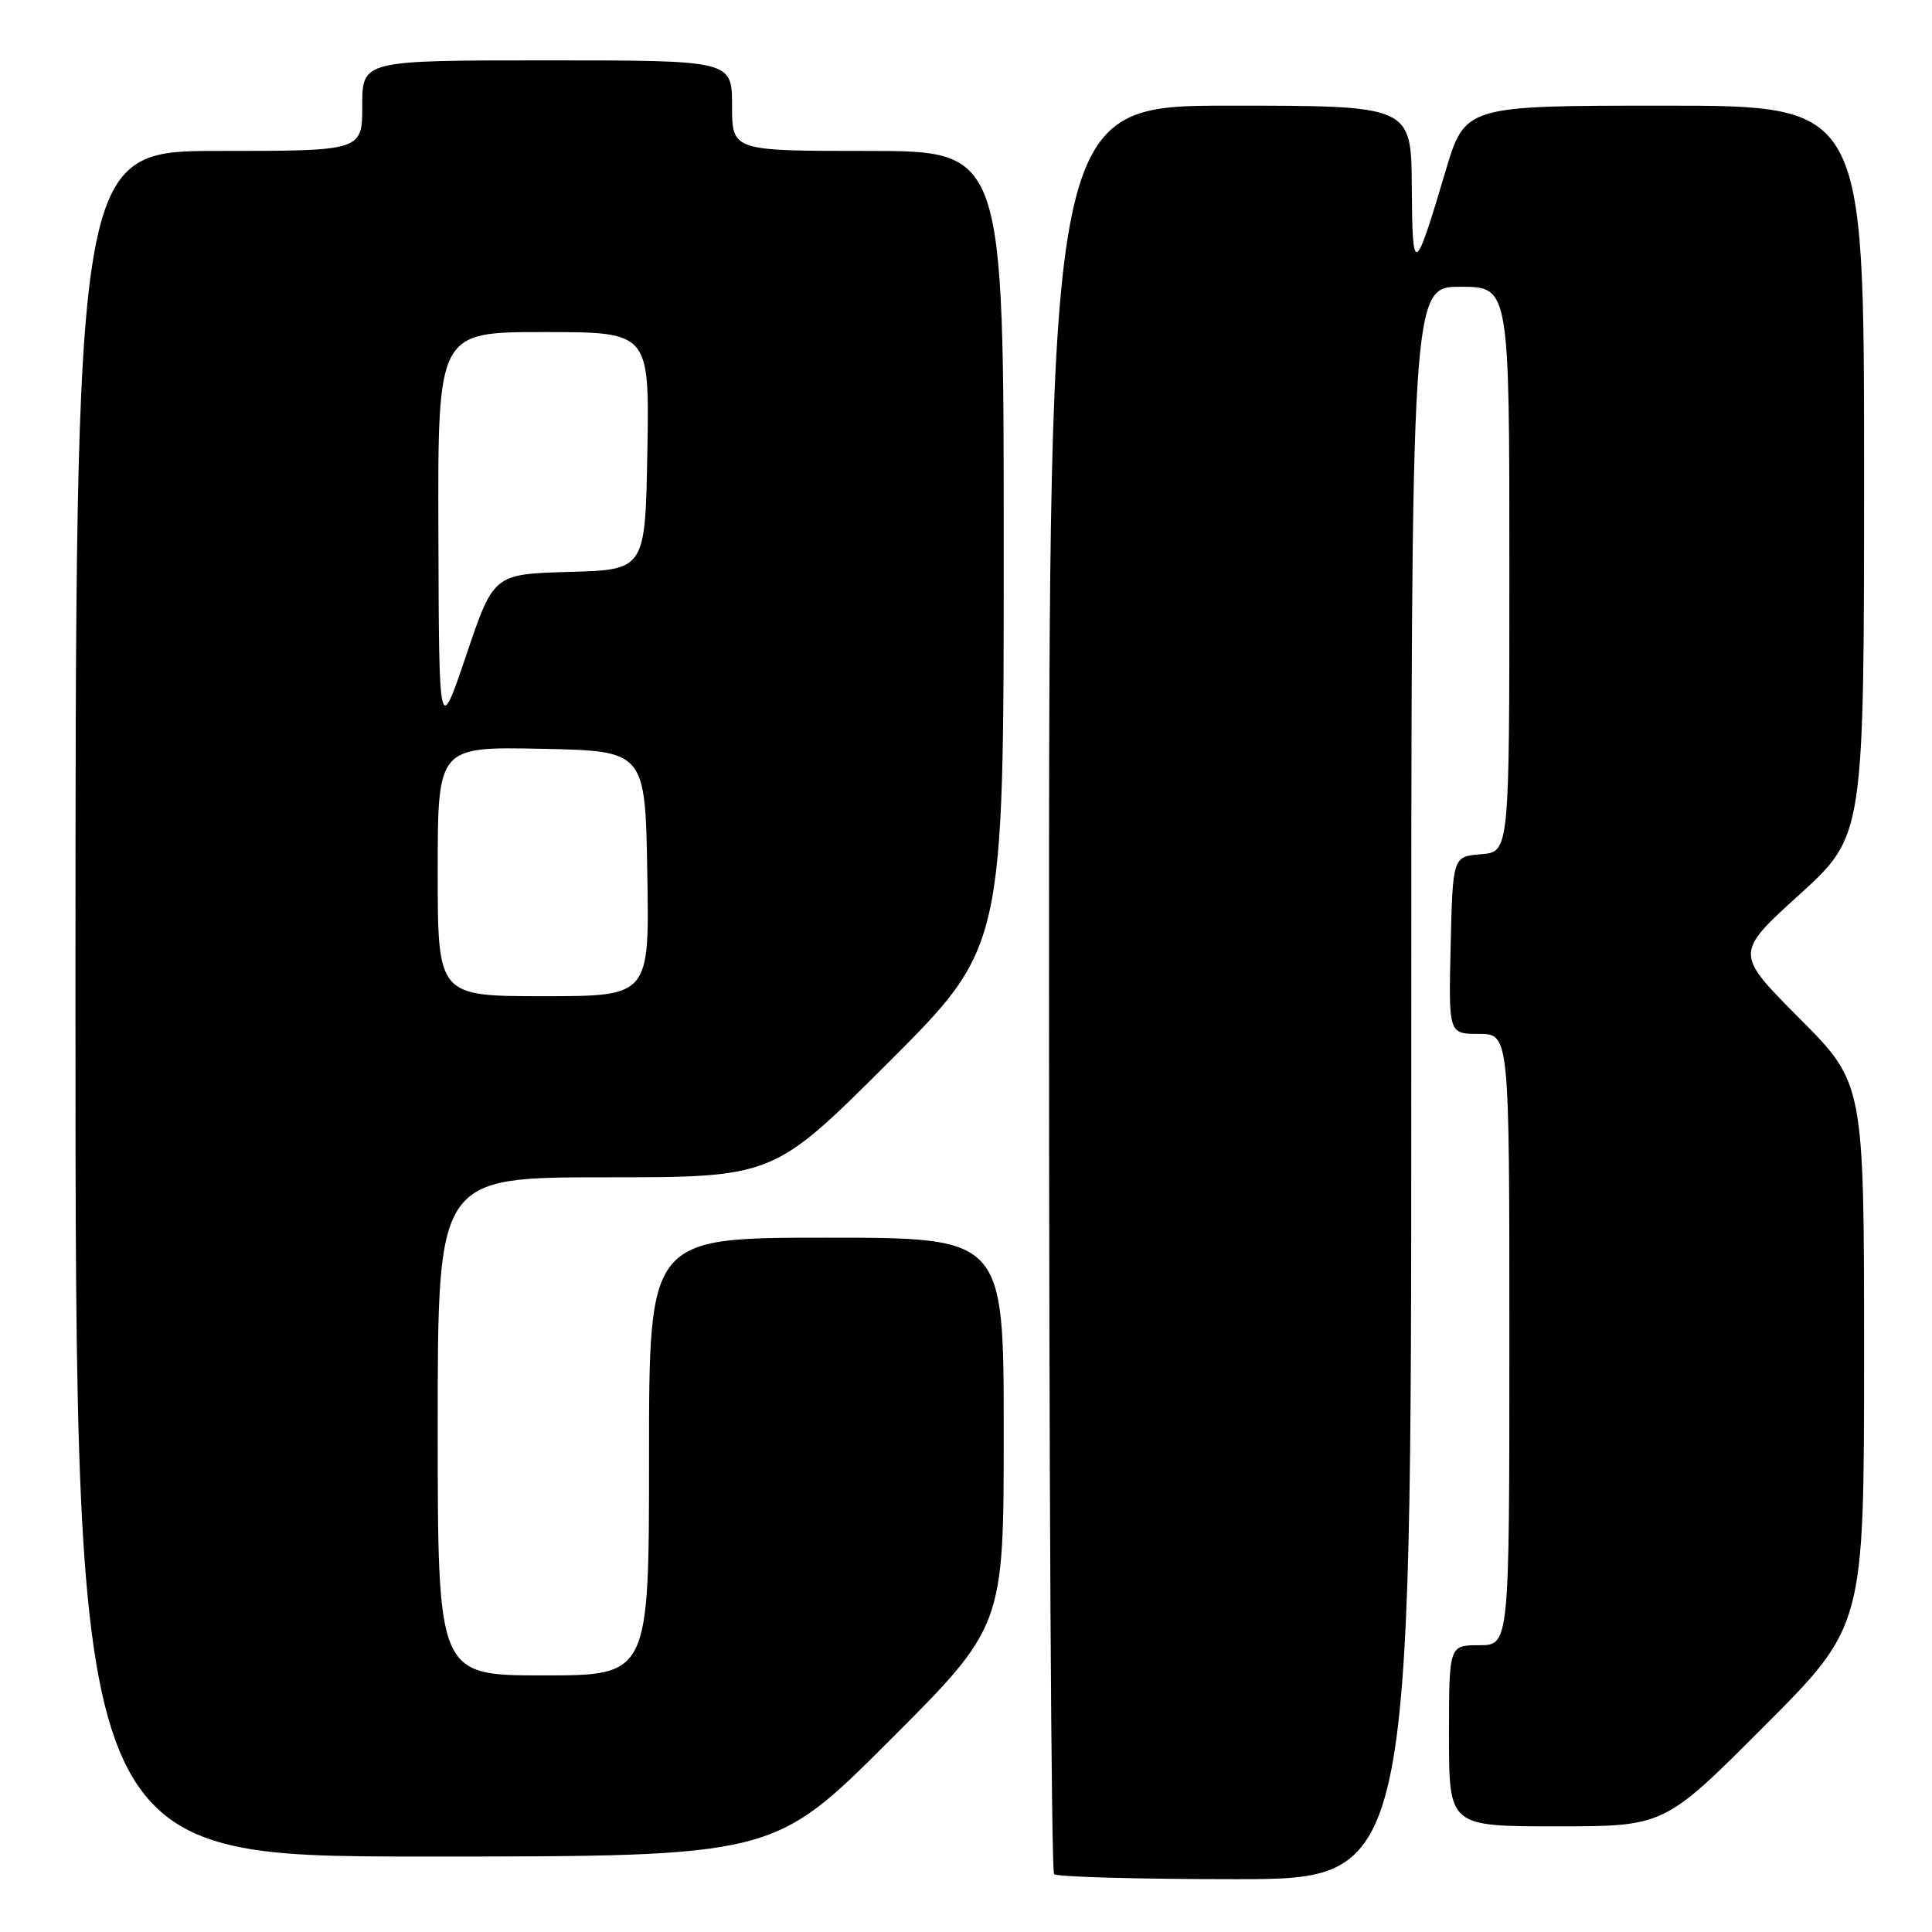 <?xml version="1.0" encoding="UTF-8" standalone="no"?>
<!DOCTYPE svg PUBLIC "-//W3C//DTD SVG 1.1//EN" "http://www.w3.org/Graphics/SVG/1.1/DTD/svg11.dtd" >
<svg xmlns="http://www.w3.org/2000/svg" xmlns:xlink="http://www.w3.org/1999/xlink" version="1.1" viewBox="0 0 256 256">
 <g >
 <path fill="currentColor"
d=" M 187.00 143.50 C 187.00 38.00 187.00 38.00 193.50 38.00 C 200.00 38.00 200.00 38.00 200.00 75.44 C 200.00 112.88 200.00 112.88 196.25 113.19 C 192.50 113.50 192.50 113.50 192.22 125.25 C 191.94 137.00 191.94 137.00 195.97 137.00 C 200.00 137.00 200.00 137.00 200.00 177.50 C 200.00 218.00 200.00 218.00 196.00 218.00 C 192.00 218.00 192.00 218.00 192.00 230.00 C 192.00 242.00 192.00 242.00 206.26 242.00 C 220.53 242.00 220.53 242.00 233.76 228.74 C 247.00 215.47 247.00 215.47 247.00 179.51 C 247.00 143.54 247.00 143.54 238.43 134.93 C 229.86 126.32 229.86 126.32 238.43 118.54 C 247.00 110.75 247.00 110.75 247.00 62.38 C 247.00 14.00 247.00 14.00 220.56 14.00 C 194.12 14.00 194.12 14.00 191.52 22.75 C 187.43 36.53 187.14 36.66 187.07 24.75 C 187.00 14.00 187.00 14.00 163.00 14.00 C 139.00 14.00 139.00 14.00 139.00 130.83 C 139.00 195.09 139.30 247.97 139.67 248.33 C 140.03 248.70 150.83 249.00 163.67 249.00 C 187.00 249.00 187.00 249.00 187.00 143.50 Z  M 117.74 230.76 C 133.00 215.52 133.00 215.52 133.00 189.76 C 133.00 164.00 133.00 164.00 109.50 164.00 C 86.00 164.00 86.00 164.00 86.00 193.00 C 86.00 222.00 86.00 222.00 72.00 222.00 C 58.00 222.00 58.00 222.00 58.00 189.00 C 58.00 156.00 58.00 156.00 80.24 156.00 C 102.48 156.00 102.48 156.00 117.74 140.76 C 133.00 125.52 133.00 125.52 133.00 72.76 C 133.00 20.00 133.00 20.00 115.00 20.00 C 97.00 20.00 97.00 20.00 97.00 14.00 C 97.00 8.00 97.00 8.00 72.50 8.00 C 48.00 8.00 48.00 8.00 48.00 14.00 C 48.00 20.00 48.00 20.00 29.00 20.00 C 10.00 20.00 10.00 20.00 10.00 133.00 C 10.00 246.00 10.00 246.00 56.24 246.00 C 102.48 246.00 102.48 246.00 117.74 230.76 Z  M 58.00 115.47 C 58.00 98.94 58.00 98.94 71.75 99.22 C 85.50 99.50 85.50 99.50 85.77 115.75 C 86.05 132.00 86.05 132.00 72.02 132.00 C 58.00 132.00 58.00 132.00 58.00 115.47 Z  M 58.09 70.75 C 58.00 44.00 58.00 44.00 72.03 44.00 C 86.05 44.00 86.05 44.00 85.78 59.75 C 85.50 75.50 85.50 75.50 75.46 75.78 C 65.41 76.07 65.41 76.07 61.79 86.78 C 58.17 97.50 58.17 97.50 58.09 70.75 Z "/>
</g>
</svg>